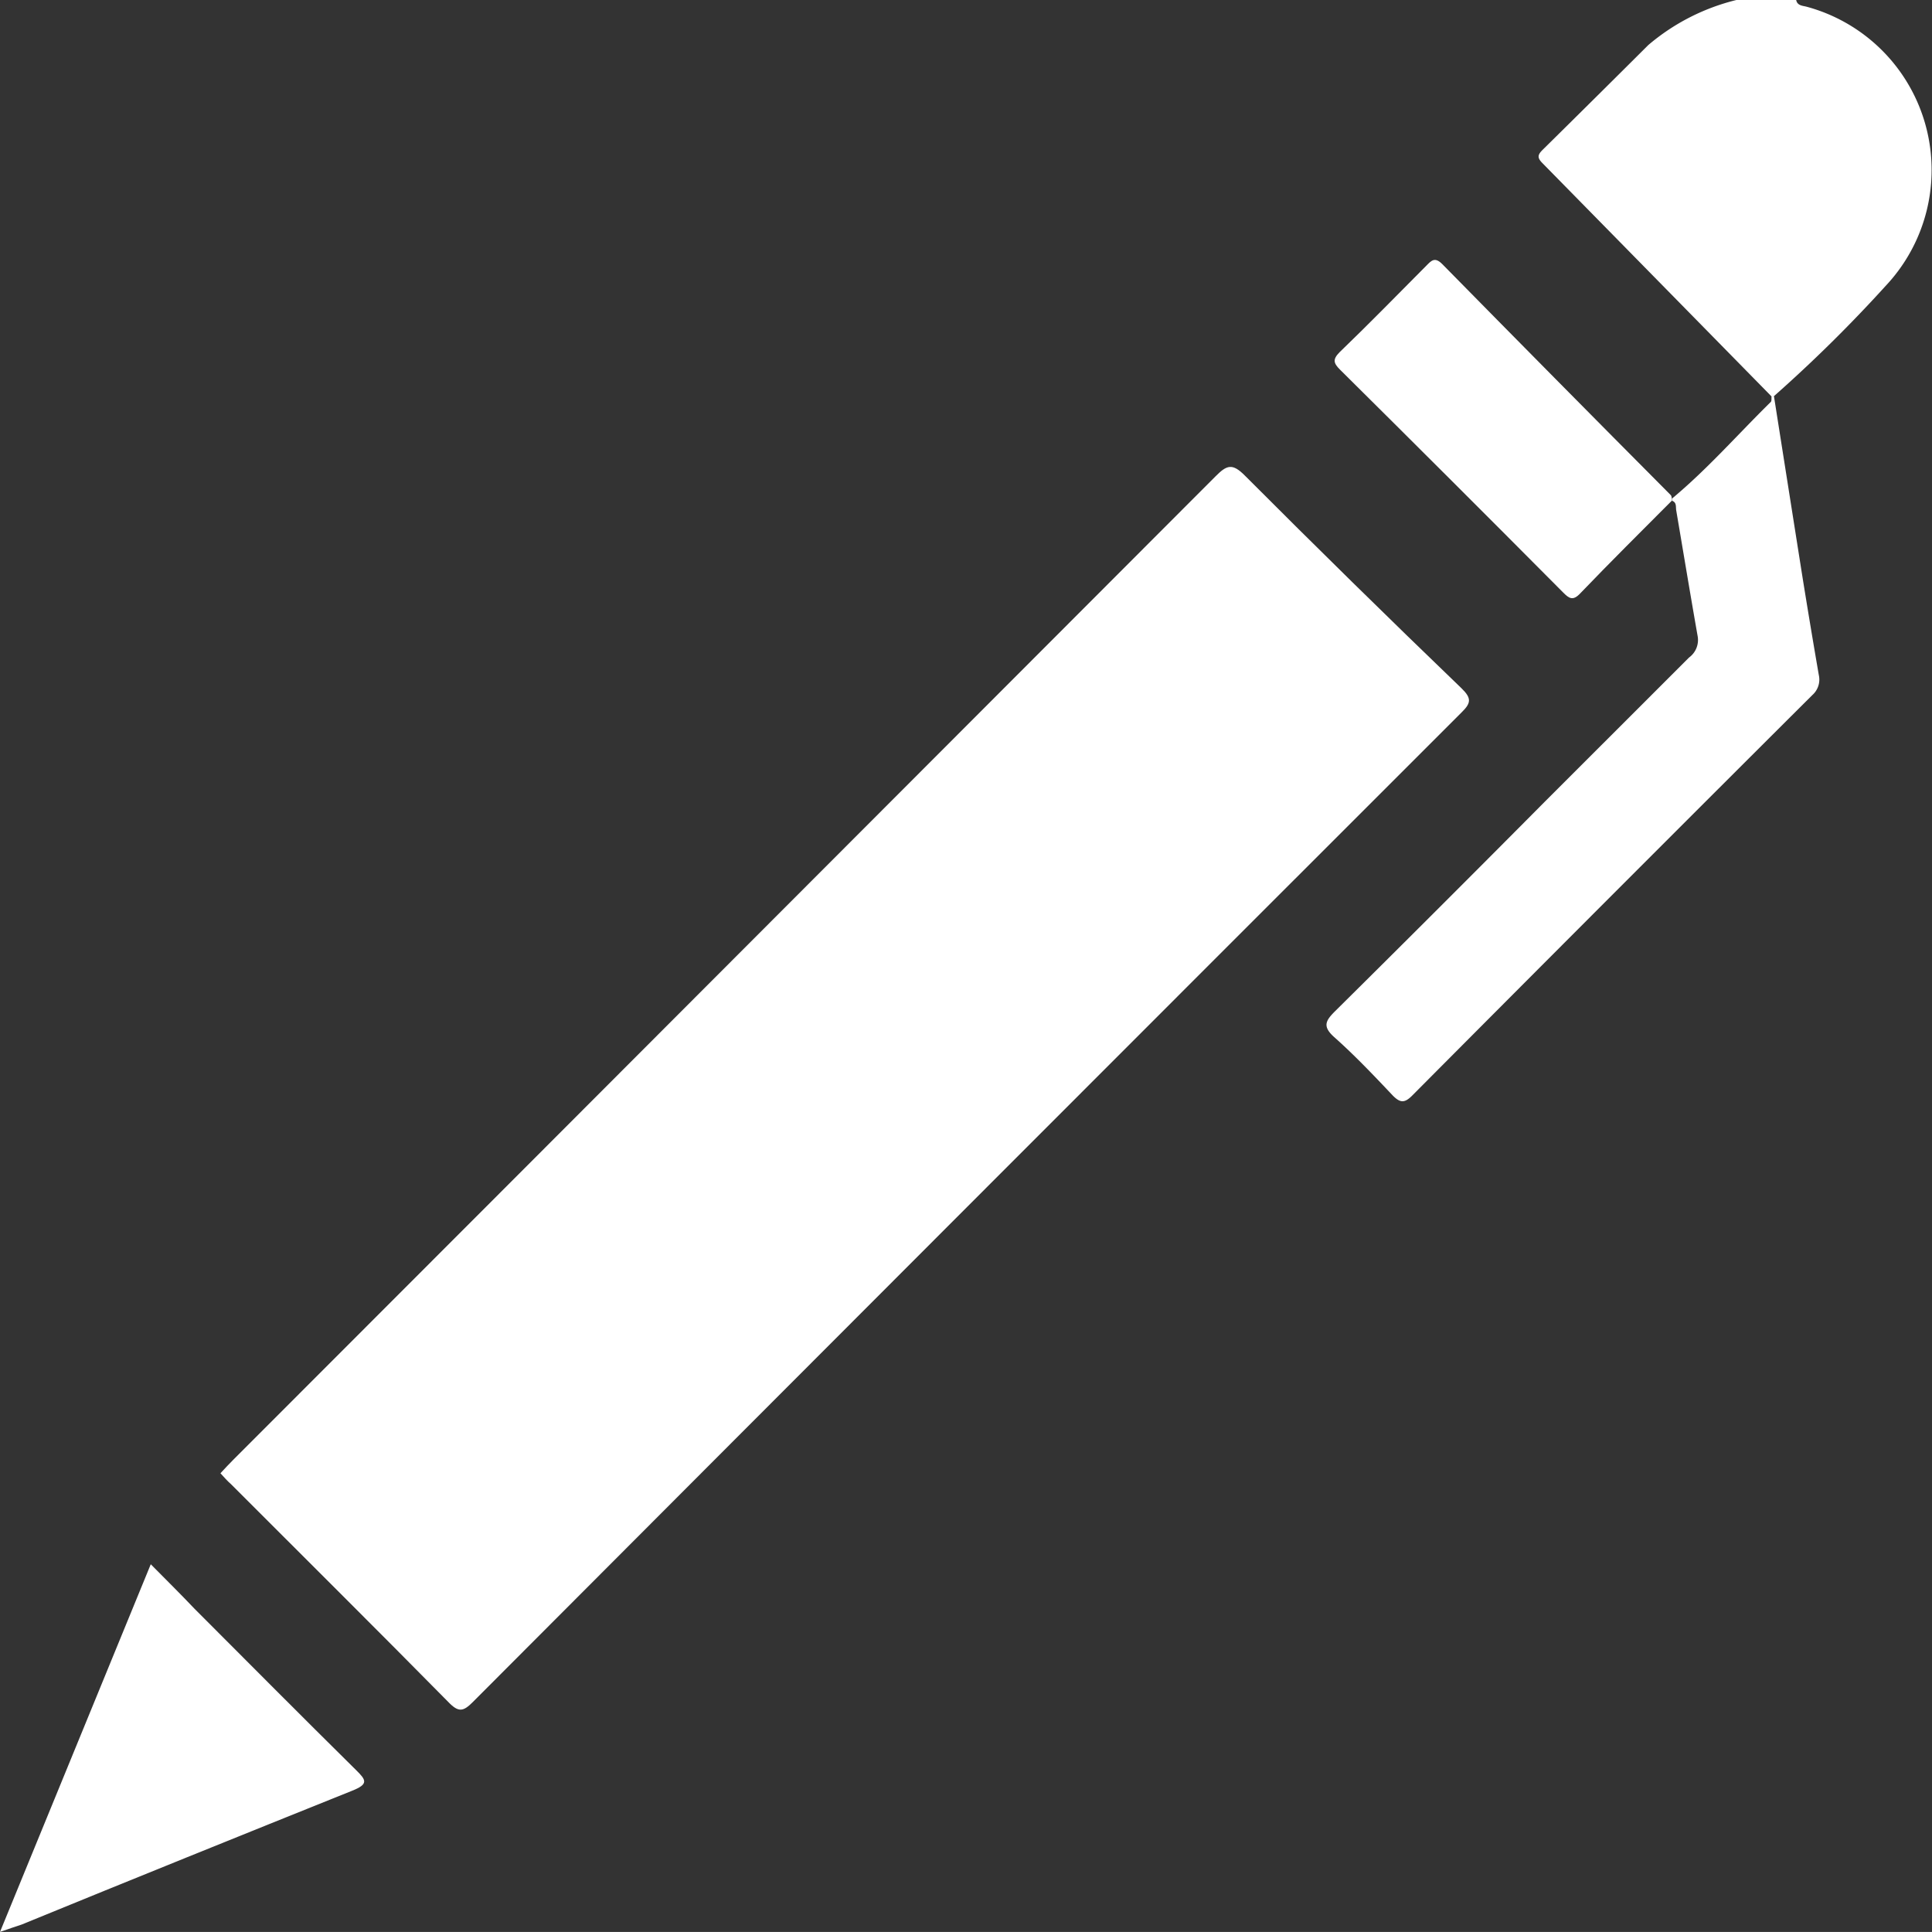 <svg xmlns="http://www.w3.org/2000/svg" width="26.116" height="26.115" viewBox="0 0 26.116 26.115">
  <rect x="0" y="0" width="26.116" height="26.115" fill="#333333" stroke="none"/>
  <g id="Group_31" data-name="Group 31" transform="translate(-17.12 -407.61)">
    <path id="Path_559" data-name="Path 559" d="M41.067,412.969q-1.551-1.58-3.1-3.157c-.072-.073-.059-.113.007-.178q.715-.705,1.427-1.415a2.9,2.9,0,0,1,1.191-.609H41.4c.015.077.087.077.138.09a2.286,2.286,0,0,1,1.071,3.775,19.225,19.225,0,0,1-1.514,1.494h-.032Z" fill="#fff"/>
    <path id="Path_560" data-name="Path 560" d="M20.1,427.525c.062-.066.112-.122.166-.175q1.929-1.932,3.859-3.862,4.716-4.721,9.429-9.442c.15-.151.225-.176.391-.01q1.45,1.453,2.931,2.878c.139.135.13.2,0,.327q-6.687,6.683-13.363,13.375c-.131.132-.195.145-.334,0-.973-.987-1.957-1.963-2.937-2.944C20.194,427.63,20.151,427.581,20.1,427.525Z" fill="#fff"/>
    <path id="Path_561" data-name="Path 561" d="M41.067,412.969H41.1q.189,1.2.38,2.409.109.68.226,1.357a.279.279,0,0,1-.088.271q-2.709,2.7-5.41,5.415c-.1.1-.159.1-.259,0-.257-.272-.515-.544-.794-.792-.164-.147-.114-.224.014-.352q1.424-1.41,2.834-2.831.975-.974,1.949-1.948a.293.293,0,0,0,.117-.284c-.1-.568-.194-1.138-.291-1.708-.007-.046.008-.106-.057-.127,0-.01,0-.02,0-.029.481-.4.892-.871,1.337-1.308C41.07,413.027,41.064,412.993,41.067,412.969Z" fill="#fff"/>
    <path id="Path_562" data-name="Path 562" d="M17.12,433.725l2.038-4.97c.212.214.4.4.59.6.726.727,1.45,1.456,2.181,2.178.141.138.178.193-.048.283-1.493.6-2.98,1.2-4.47,1.81C17.335,433.652,17.257,433.676,17.12,433.725Z" fill="#fff"/>
    <path id="Path_563" data-name="Path 563" d="M39.719,414.349c0,.009,0,.019,0,.029-.414.416-.831.829-1.237,1.252-.1.107-.152.07-.234-.013q-1.5-1.509-3.015-3.011c-.088-.088-.1-.138-.006-.234.4-.385.784-.779,1.174-1.171.069-.07.115-.123.218-.018q1.538,1.564,3.086,3.12C39.716,414.313,39.715,414.333,39.719,414.349Z" fill="#fff"/>
  </g>
</svg>
